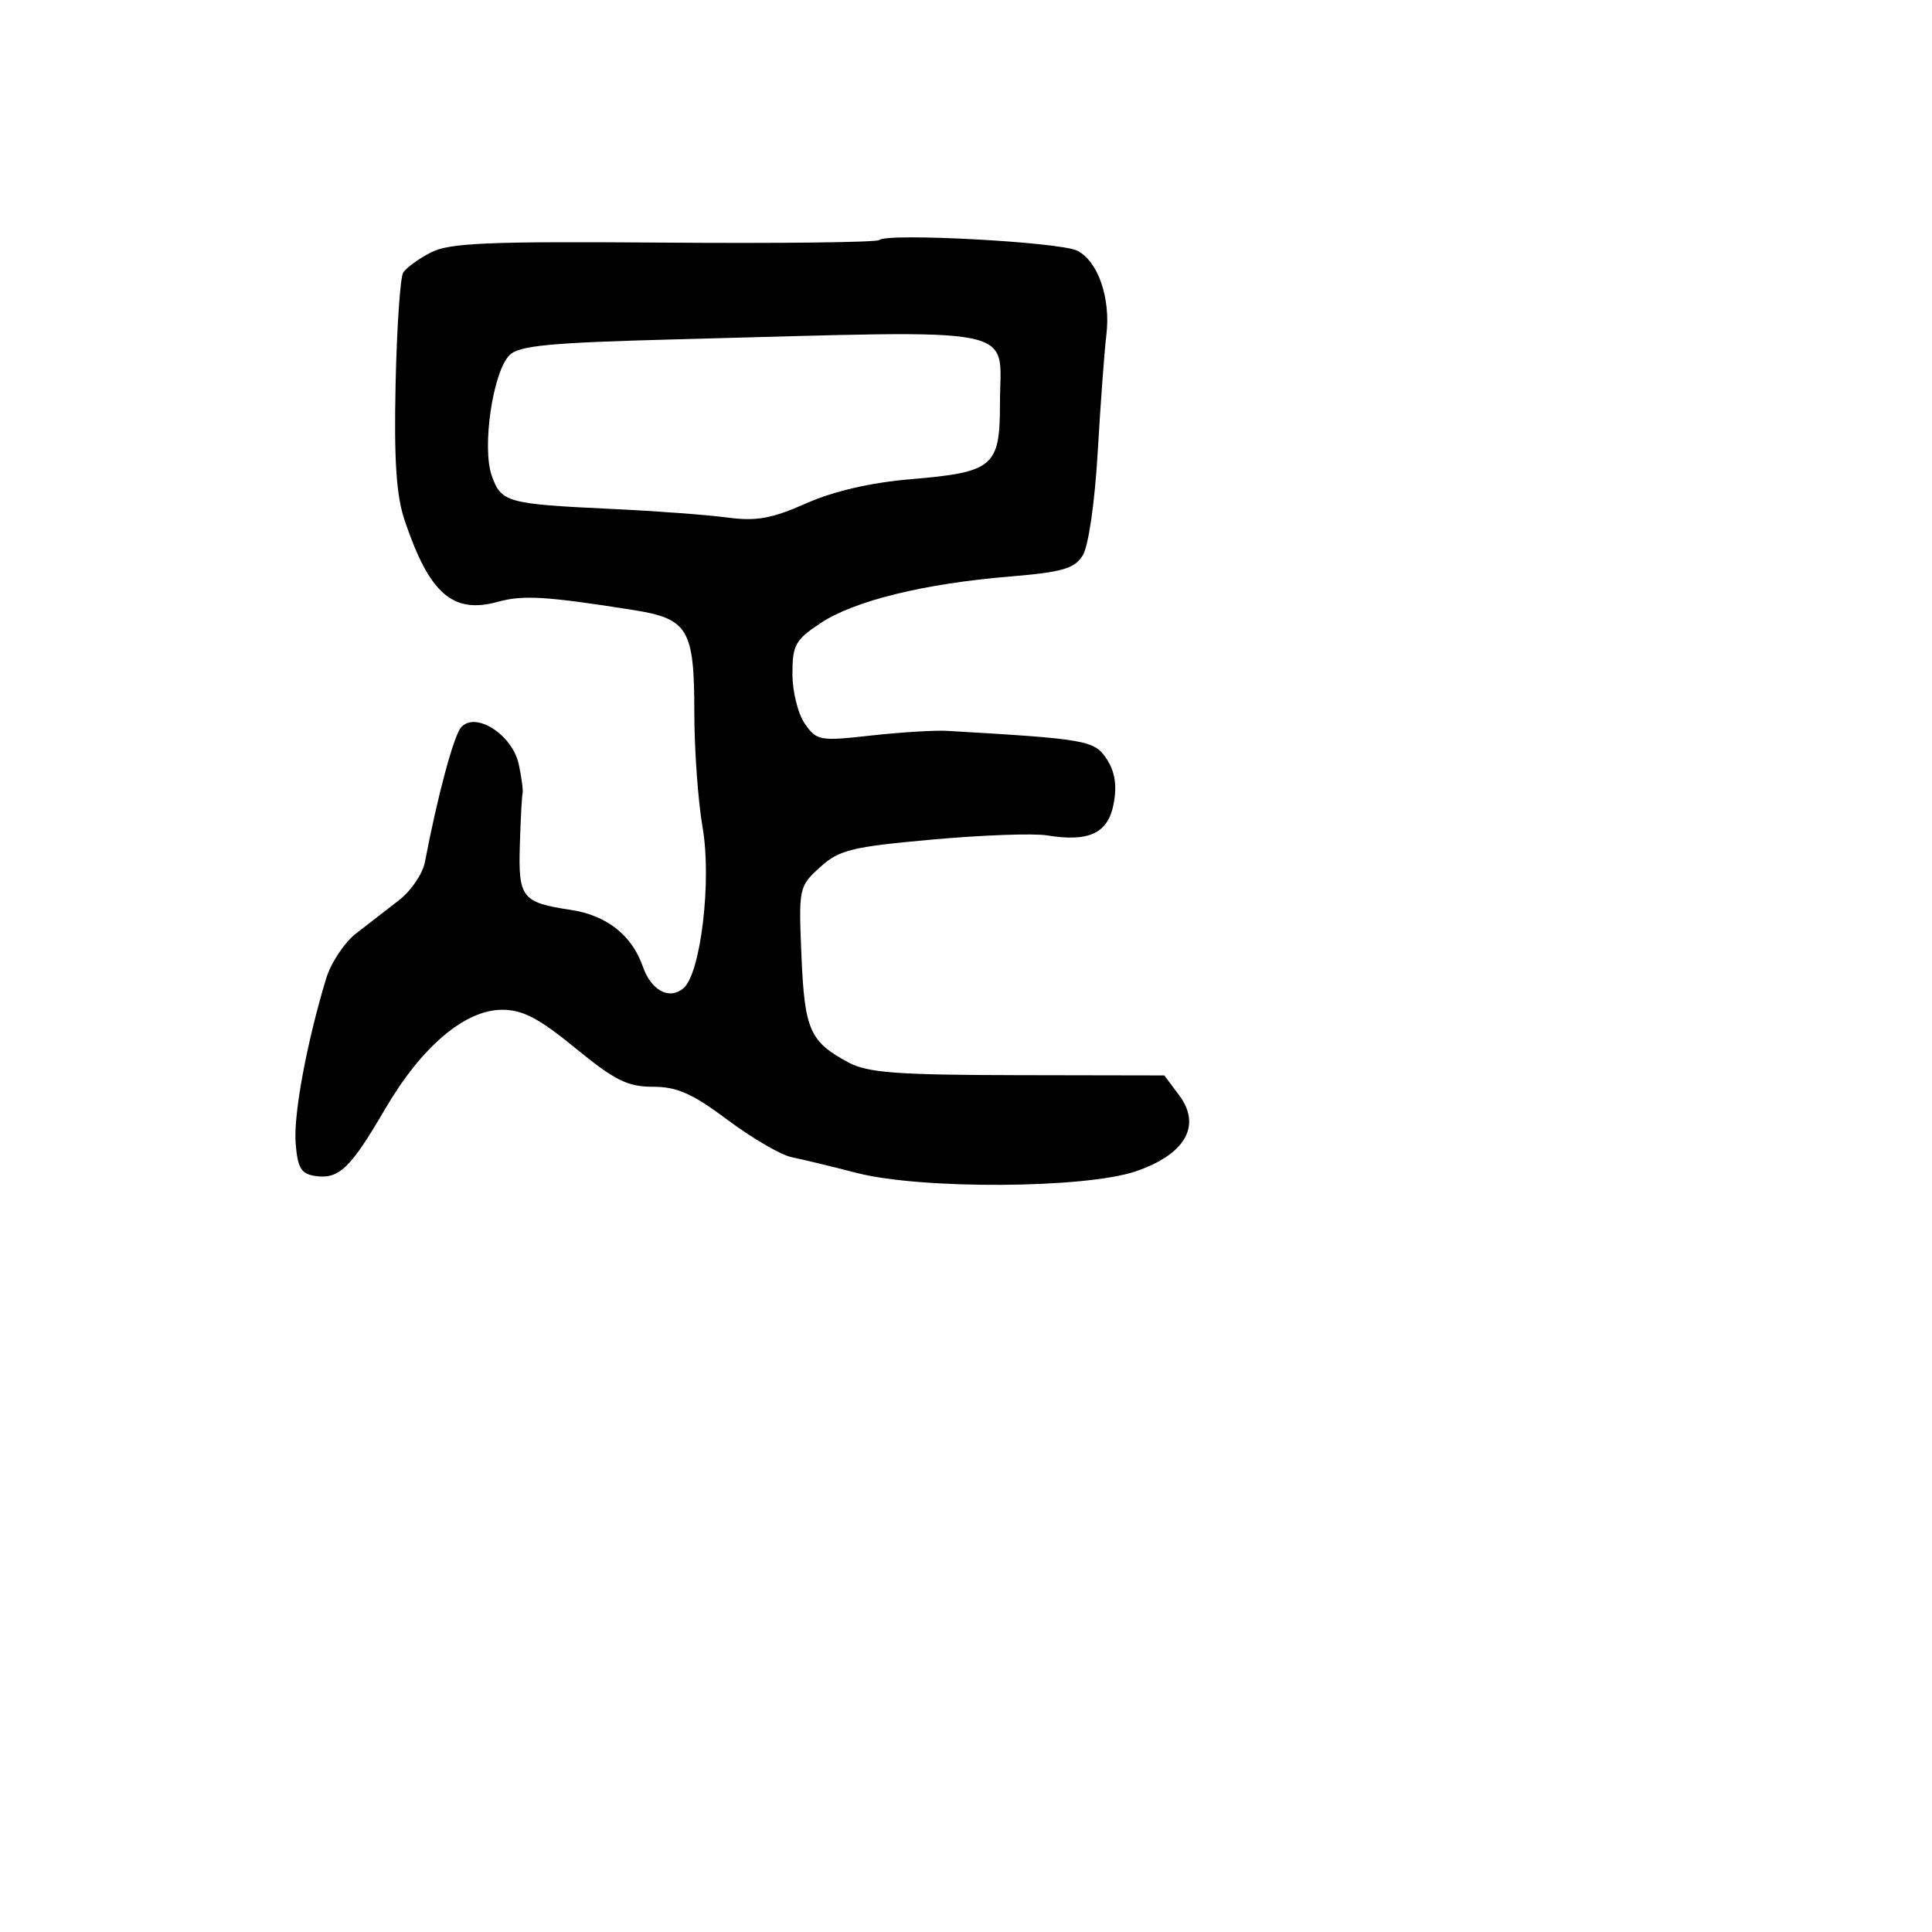 <svg xmlns="http://www.w3.org/2000/svg" width="256" height="256" viewBox="0 0 256 256" version="1.1">
	<path d="M 116.529 31.804 C 116.221 32.112, 103.383 32.267, 87.999 32.149 C 64.580 31.969, 59.548 32.182, 57.078 33.460 C 55.455 34.299, 53.810 35.499, 53.422 36.126 C 53.034 36.754, 52.583 43.394, 52.419 50.883 C 52.199 60.949, 52.509 65.655, 53.609 68.928 C 56.884 78.672, 59.992 81.393, 65.964 79.744 C 69.309 78.821, 72.348 79.004, 83.896 80.827 C 91.186 81.978, 92 83.338, 92 94.359 C 92 99.297, 92.493 106.169, 93.096 109.632 C 94.325 116.690, 92.847 129.052, 90.546 130.962 C 88.657 132.529, 86.280 131.242, 85.167 128.049 C 83.730 123.927, 80.373 121.284, 75.671 120.572 C 69.149 119.586, 68.671 118.983, 68.881 111.997 C 68.983 108.588, 69.147 105.507, 69.245 105.150 C 69.342 104.792, 69.118 103.057, 68.745 101.293 C 67.908 97.335, 62.933 94.171, 61.072 96.413 C 60.087 97.600, 57.954 105.571, 56.297 114.258 C 56.008 115.774, 54.480 118.024, 52.902 119.258 C 51.324 120.491, 48.759 122.478, 47.202 123.672 C 45.645 124.867, 43.850 127.567, 43.213 129.672 C 40.630 138.204, 38.868 147.730, 39.175 151.503 C 39.443 154.798, 39.905 155.557, 41.805 155.827 C 44.928 156.269, 46.434 154.819, 51.044 146.925 C 55.863 138.673, 61.616 133.800, 66.539 133.800 C 69.265 133.800, 71.411 134.925, 76.264 138.900 C 81.462 143.157, 83.157 144, 86.515 144 C 89.715 144, 91.748 144.904, 96.437 148.411 C 99.680 150.837, 103.496 153.055, 104.917 153.340 C 106.338 153.626, 110.200 154.559, 113.500 155.414 C 122.020 157.622, 143.780 157.500, 150.498 155.206 C 157.067 152.964, 159.247 149.146, 156.249 145.135 L 154.279 142.500 134.890 142.465 C 118.829 142.437, 114.972 142.148, 112.427 140.781 C 107.293 138.025, 106.612 136.481, 106.197 126.647 C 105.817 117.654, 105.859 117.457, 108.655 114.917 C 111.190 112.614, 112.806 112.215, 123.500 111.248 C 130.100 110.651, 136.957 110.401, 138.737 110.693 C 144.319 111.607, 146.832 110.411, 147.568 106.488 C 148.023 104.064, 147.738 102.249, 146.640 100.573 C 145.017 98.097, 143.989 97.916, 125.500 96.843 C 123.850 96.747, 119.304 97.027, 115.398 97.464 C 108.636 98.222, 108.216 98.147, 106.648 95.907 C 105.741 94.614, 105 91.637, 105 89.292 C 105 85.472, 105.390 84.771, 108.750 82.553 C 113.227 79.598, 122.435 77.335, 133.825 76.390 C 140.763 75.815, 142.370 75.350, 143.466 73.600 C 144.229 72.383, 145.067 66.582, 145.460 59.801 C 145.833 53.366, 146.345 46.436, 146.597 44.401 C 147.202 39.526, 145.489 34.577, 142.724 33.211 C 140.397 32.061, 117.502 30.832, 116.529 31.804 M 89.783 44.960 C 72.875 45.401, 68.781 45.786, 67.512 47.057 C 65.315 49.258, 63.838 59.238, 65.152 63.007 C 66.395 66.571, 67.170 66.787, 81 67.434 C 86.775 67.704, 93.668 68.215, 96.318 68.569 C 100.221 69.090, 102.215 68.735, 106.818 66.700 C 110.506 65.070, 115.375 63.945, 120.694 63.495 C 131.642 62.569, 132.500 61.842, 132.500 53.500 C 132.500 42.967, 136.395 43.745, 89.783 44.960" stroke="none" fill="black" fill-rule="evenodd"/>
</svg>
